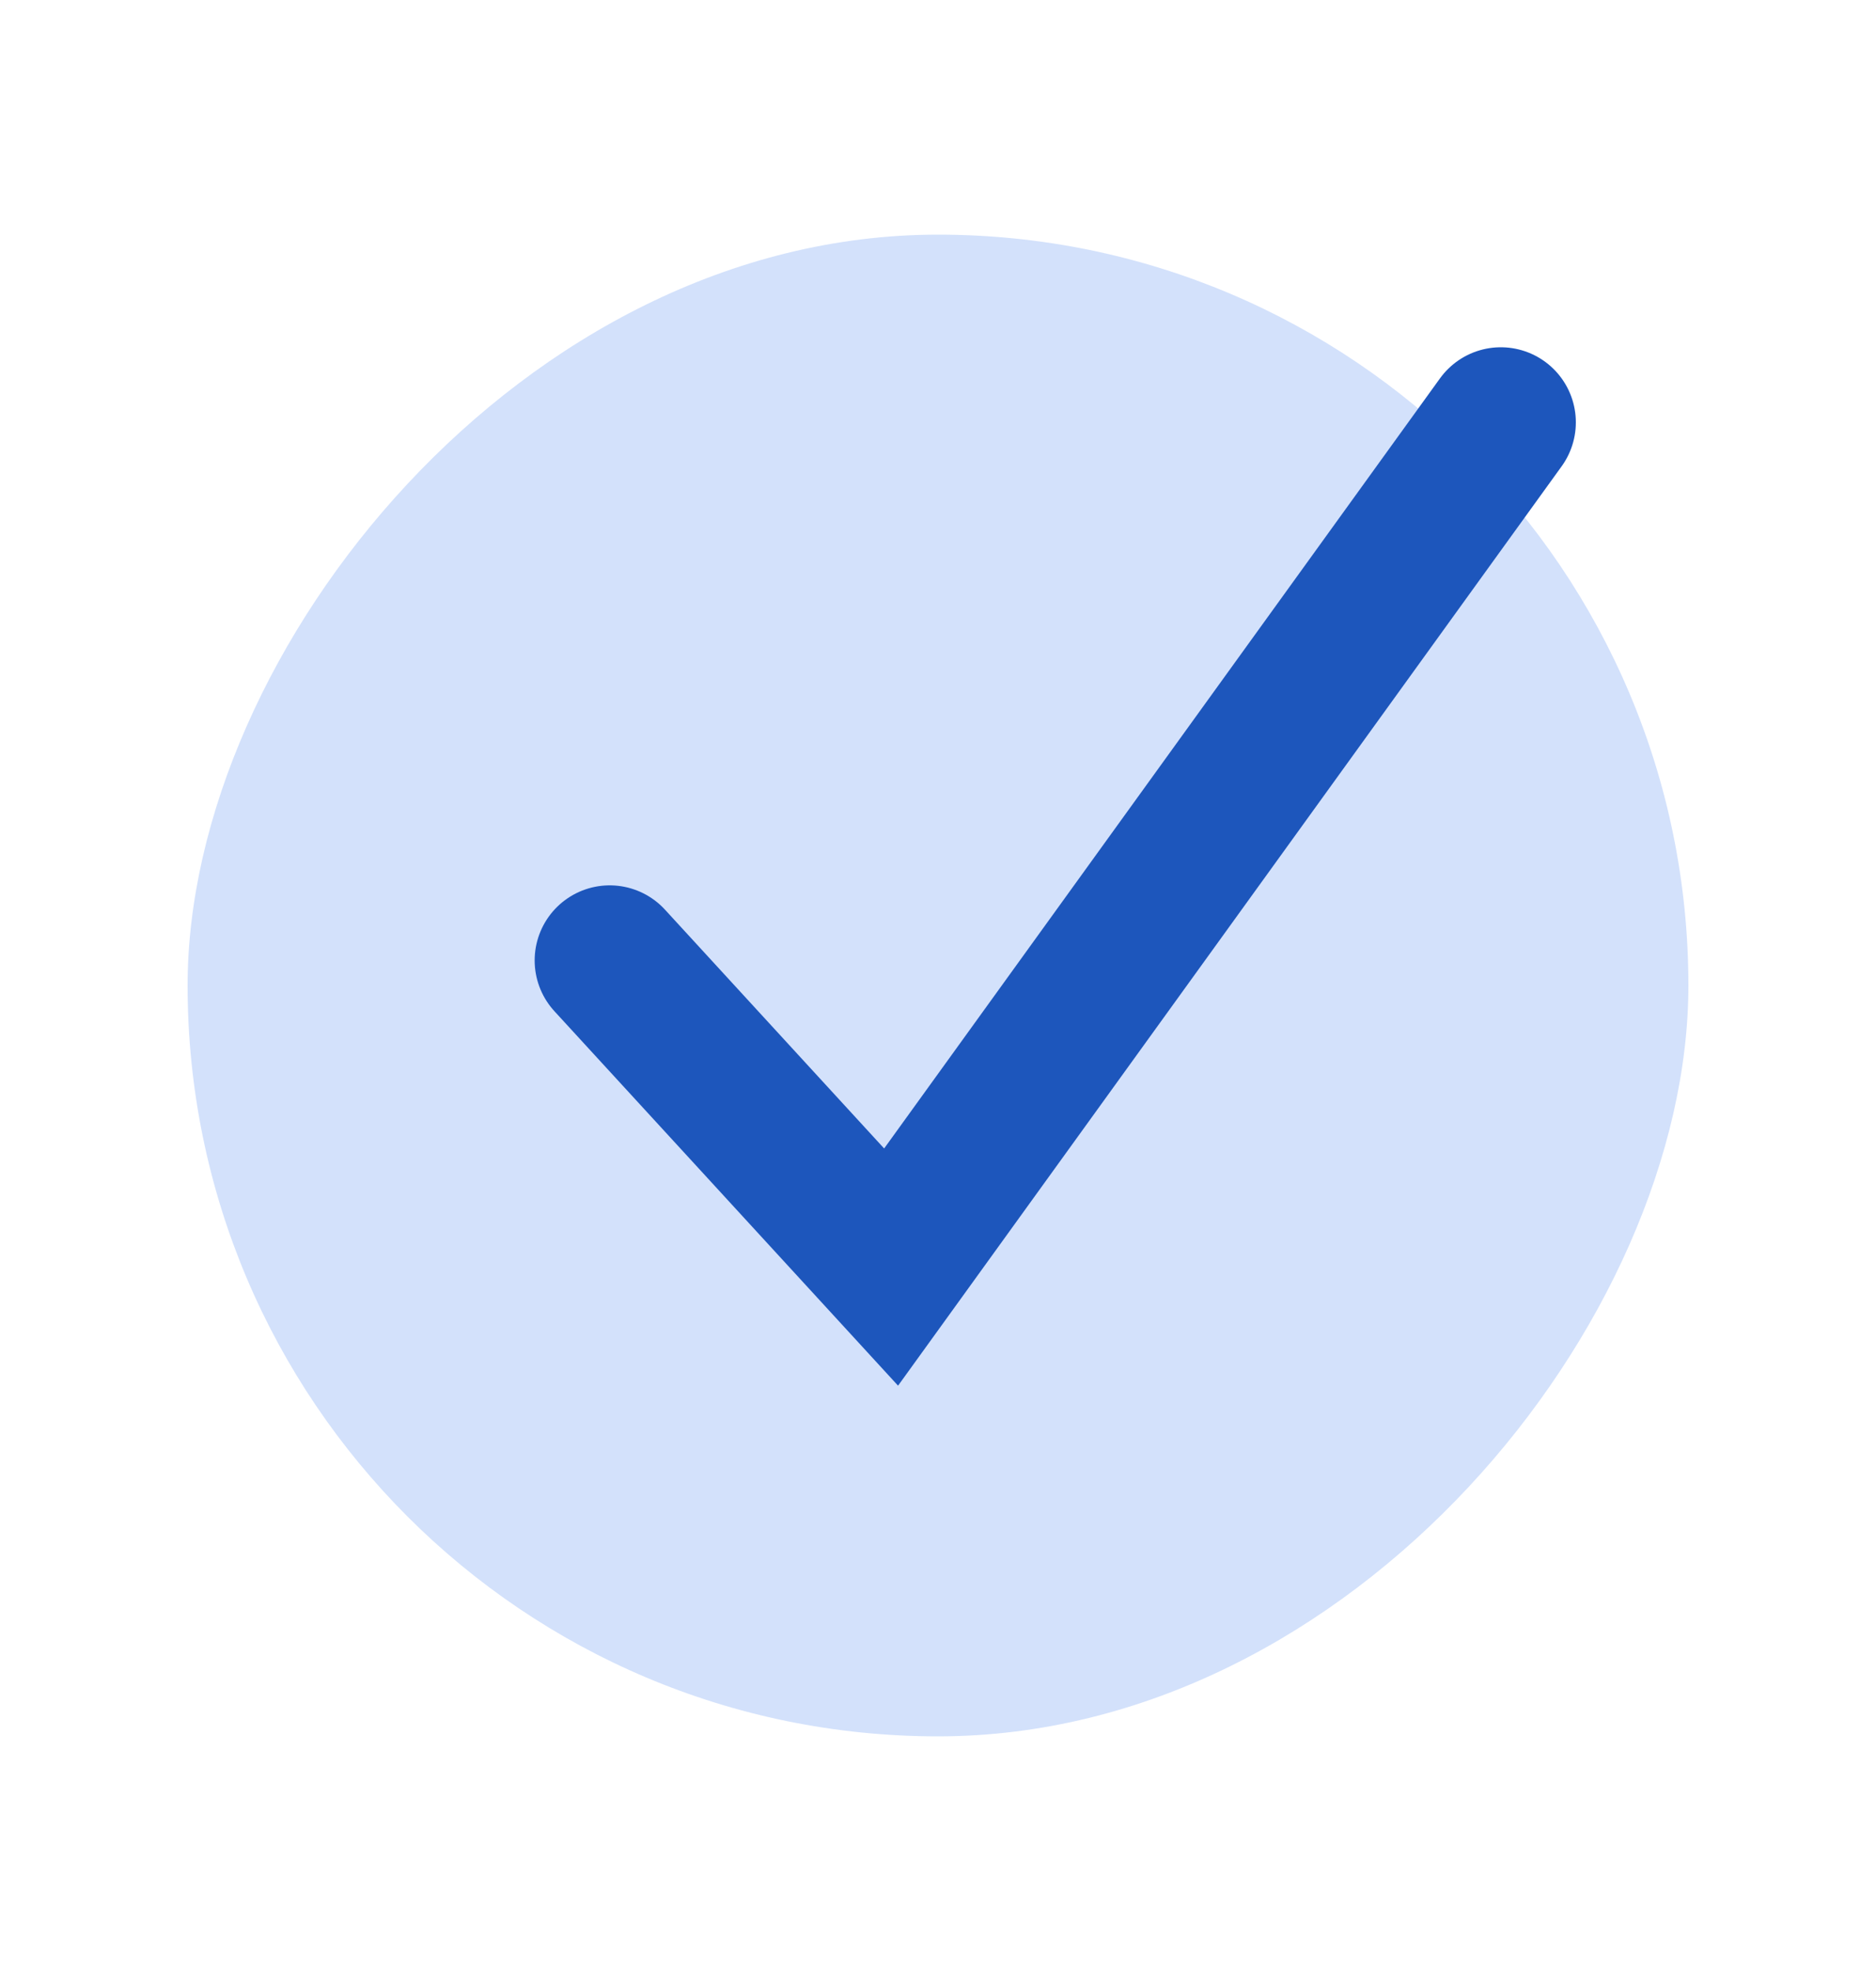 <svg width="20" height="21" viewBox="0 0 20 21" fill="none" xmlns="http://www.w3.org/2000/svg">
<rect width="16" height="16" rx="8" transform="matrix(1 0 0 -1 2 18.5)" fill="#D3E1FB"/>
<path d="M6.5 10.233L9.5 13.5L16 4.5" stroke="#1D56BC" stroke-width="1.6" stroke-linecap="round"/>
</svg>
